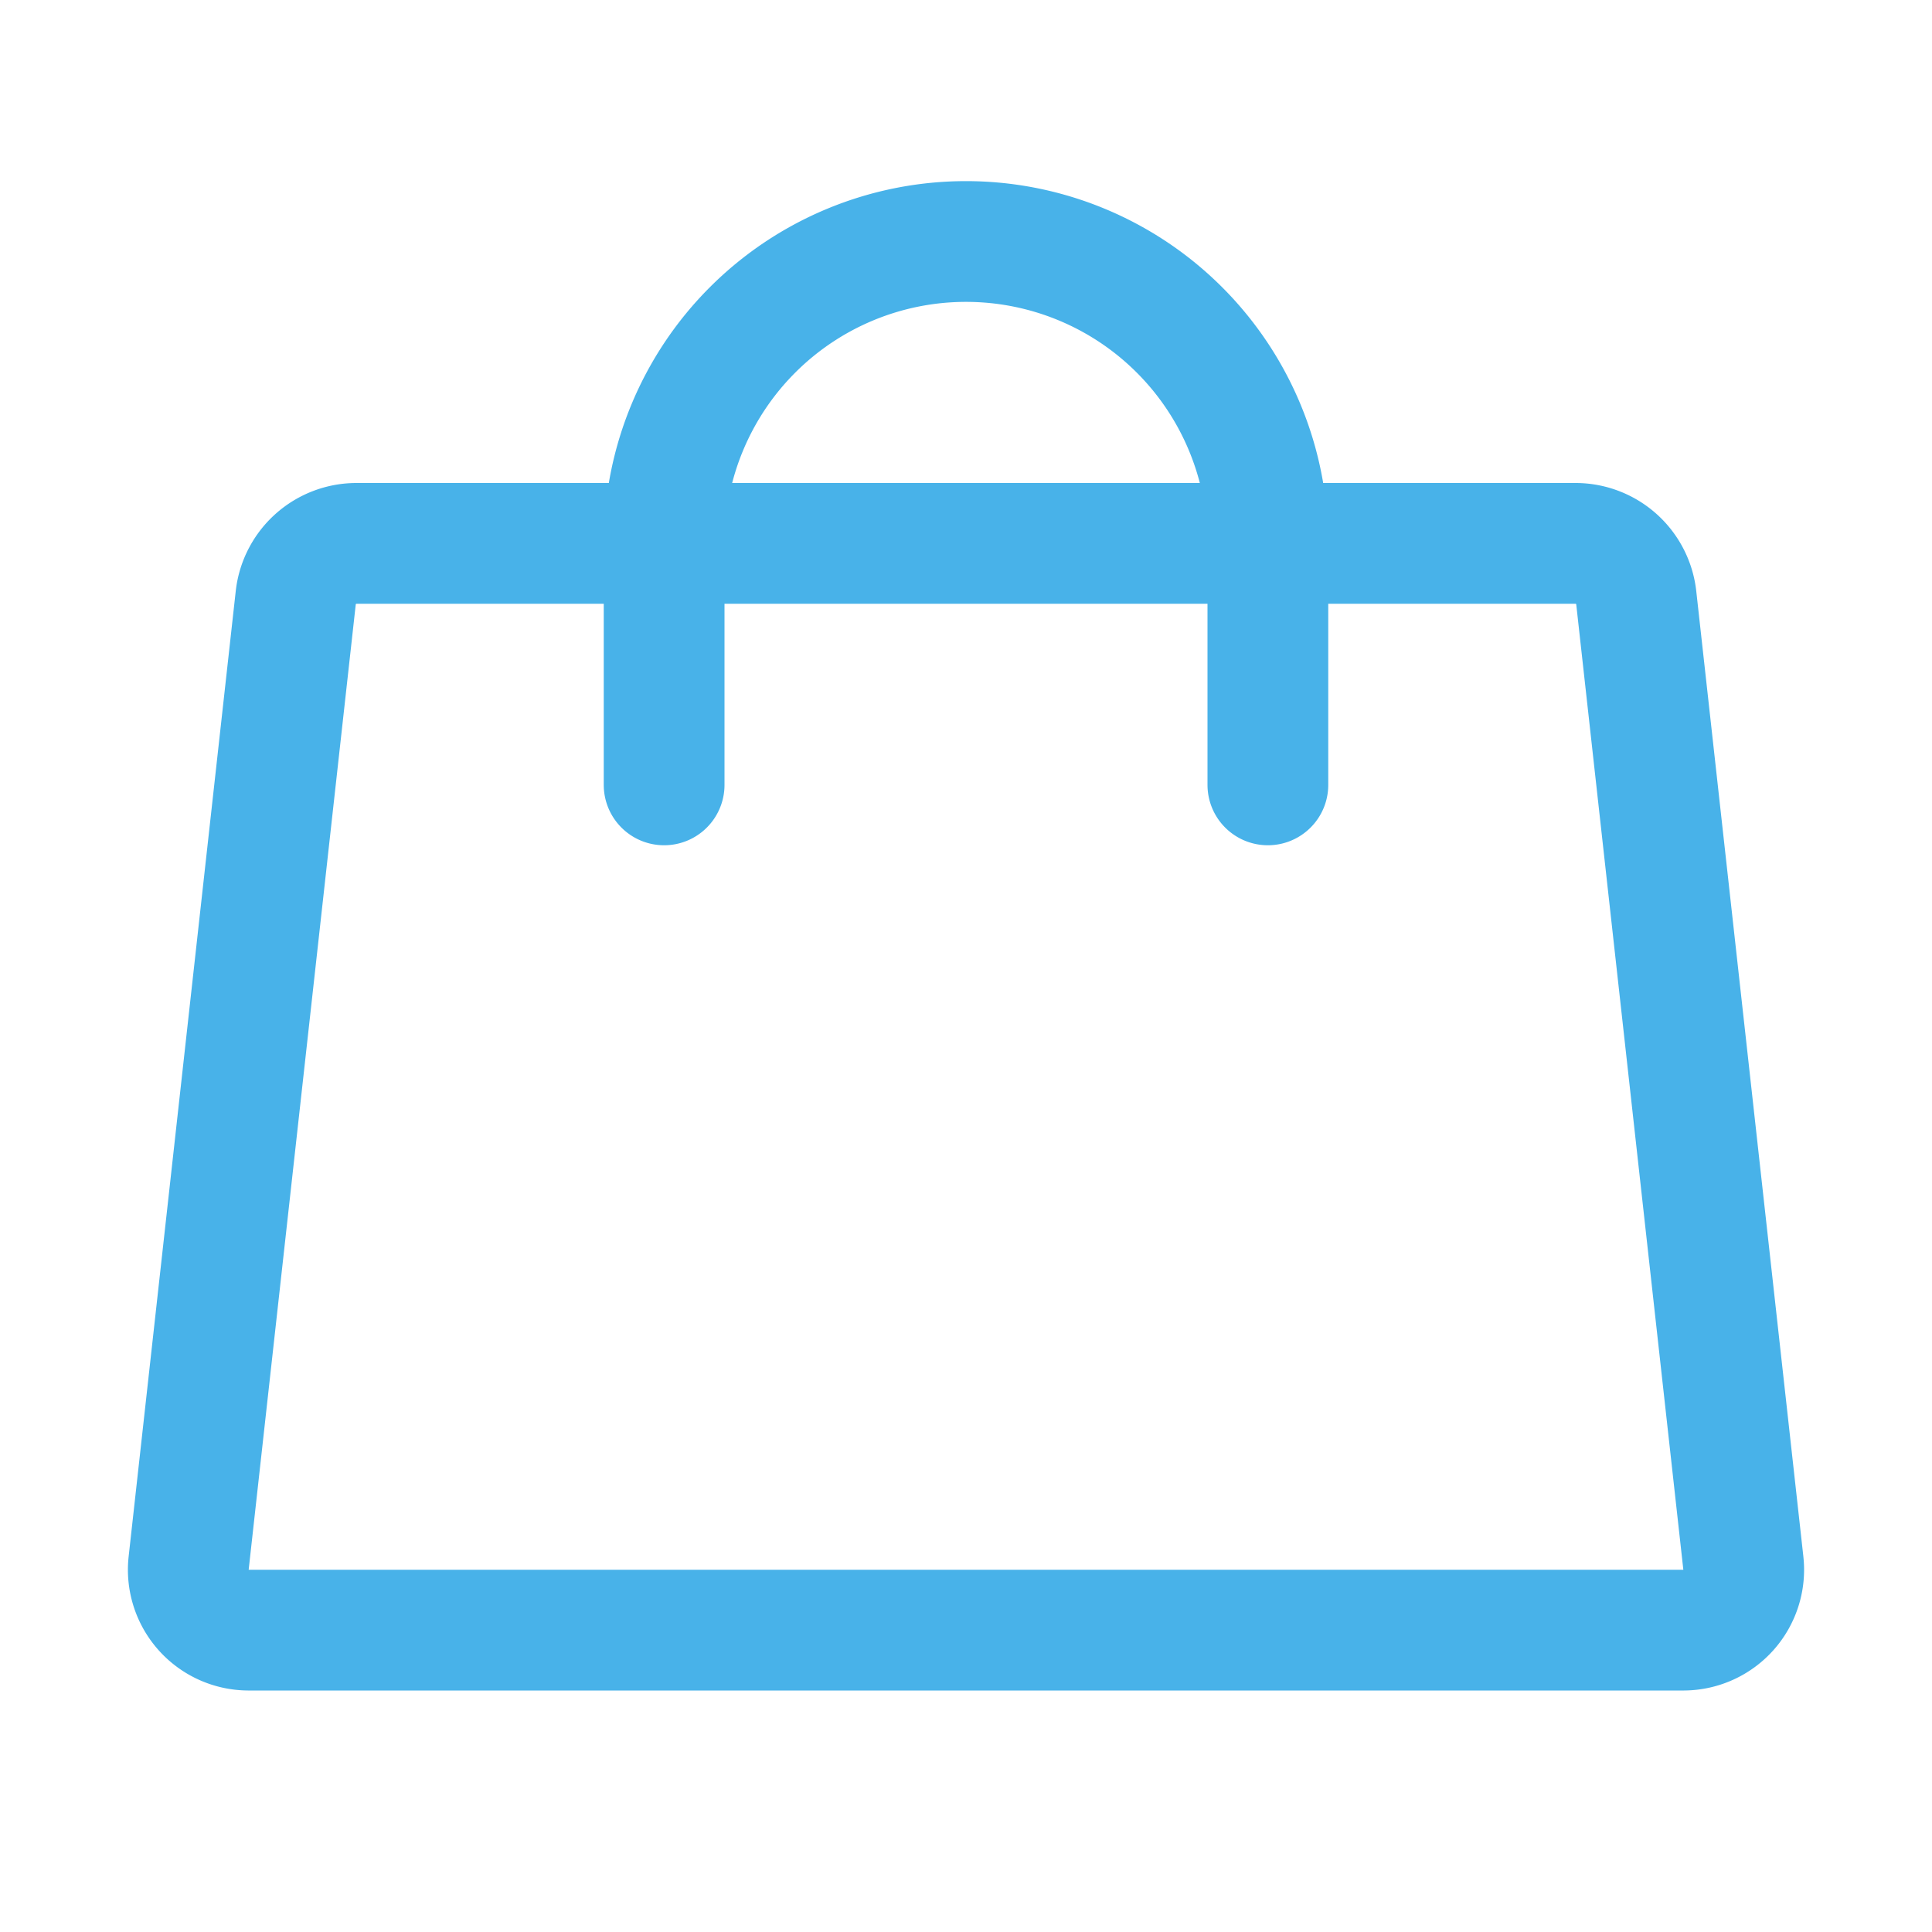 <svg xmlns="http://www.w3.org/2000/svg" width="192" height="192" fill="#48b2e9" viewBox="0 0 256 256"><rect width="256" height="256" fill="none"></rect><path d="M208.8,72H47.2a8.1,8.1,0,0,0-8,7.1L25,207.1a8,8,0,0,0,7.9,8.9H223.1a8,8,0,0,0,7.9-8.9l-14.2-128A8.1,8.1,0,0,0,208.8,72Z" fill="none" stroke="#48b2e9" stroke-linecap="round" stroke-linejoin="round" stroke-width="16"></path><path d="M88,104V72a40,40,0,0,1,80,0v32" fill="none" stroke="#48b2e9" stroke-linecap="round" stroke-linejoin="round" stroke-width="16"></path></svg>